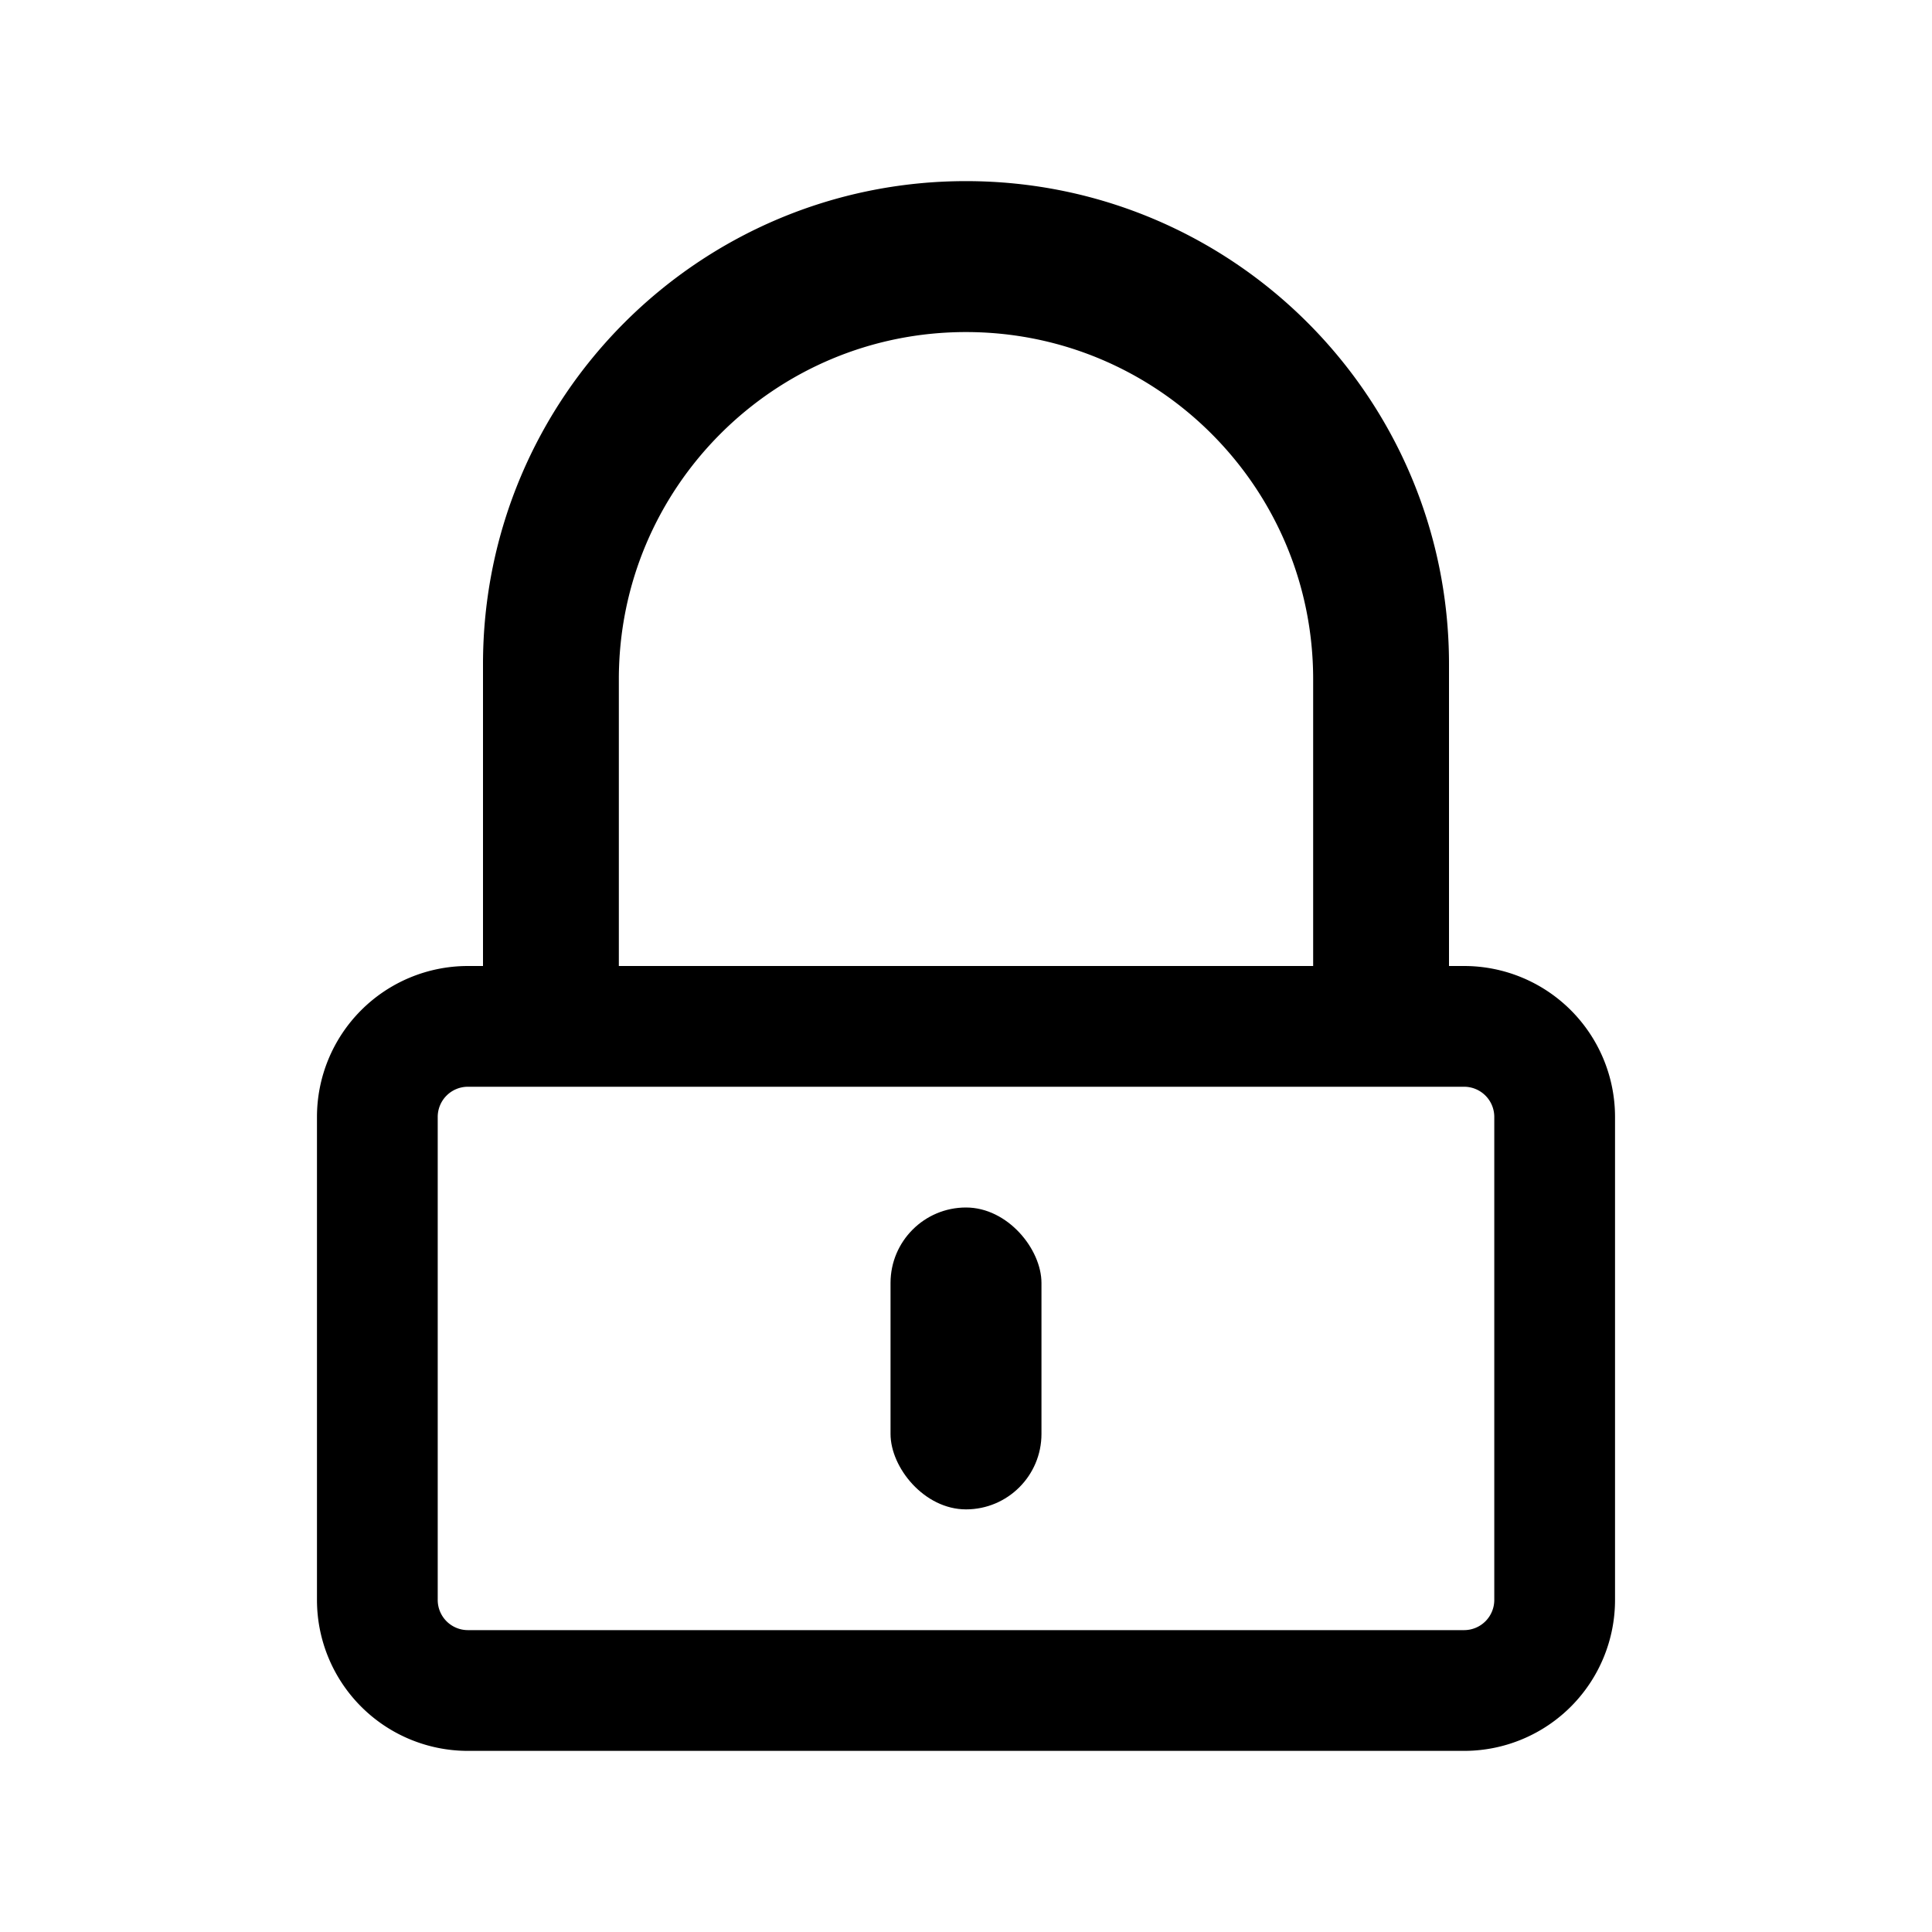 <svg width="128" height="128" xmlns="http://www.w3.org/2000/svg"><g fill="none" fill-rule="evenodd"><path d="M36 44v24h-5a6 6 0 0 0-6 6v32a6 6 0 0 0 6 6h66a6 6 0 0 0 6-6V74a6 6 0 0 0-6-6h-5V44c0-15.464-12.536-28-28-28S36 28.536 36 44zm1 24V45c0-14.912 12.088-27 27-27s27 12.088 27 27v23H37z" stroke="#000" stroke-width="8"/><rect fill="#000" x="59" y="80" width="10" height="20" rx="5"/></g></svg>